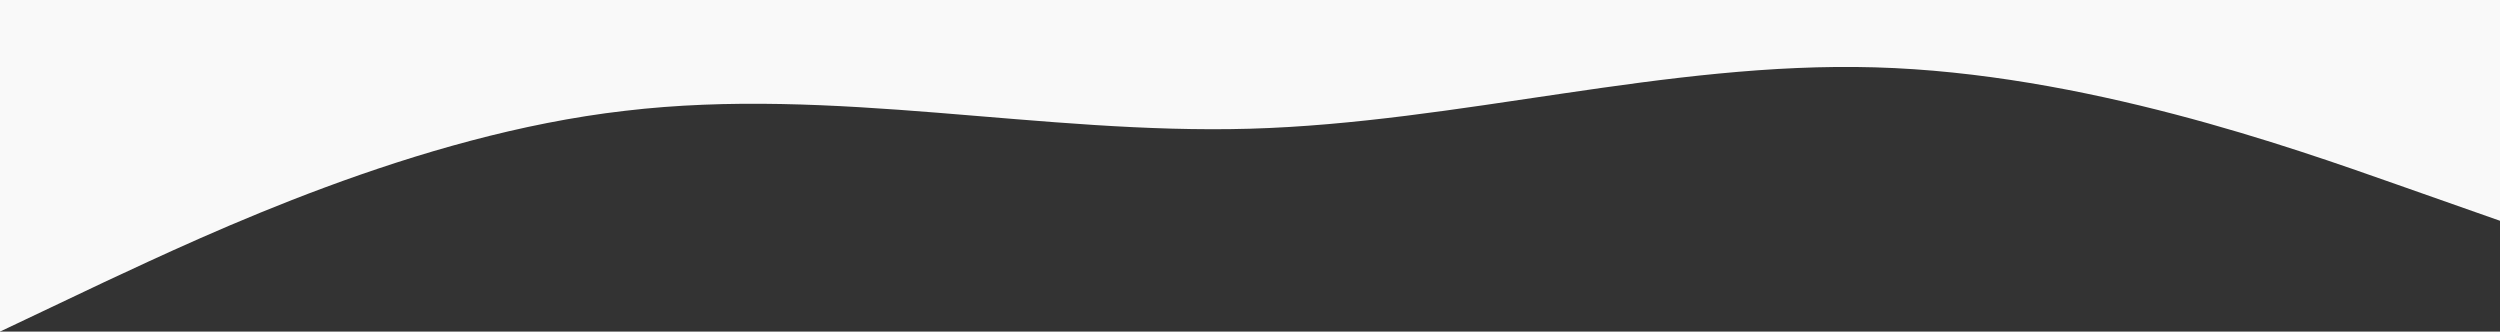 <svg width="1440" height="191" viewBox="0 0 1440 191" fill="none" xmlns="http://www.w3.org/2000/svg">
<rect x="0" y="0" width="1440" height="191" fill="#333333" stroke="none"/>
<path fill-rule="evenodd" clip-rule="evenodd" d="M1440 127.17L1380 106.057C1320 84.943 1200 42.226 1080 38.789C960 35.352 840 70.704 720 74.141C600 77.578 480 49.591 360 63.83C240 77.578 120 134.535 60 162.522L0 191V-2.38419e-06H60C120 -2.38419e-06 240 -2.38419e-06 360 -2.38419e-06C480 -2.38419e-06 600 -2.38419e-06 720 -2.38419e-06C840 -2.38419e-06 960 -2.38419e-06 1080 -2.38419e-06C1200 -2.38419e-06 1320 -2.38419e-06 1380 -2.38419e-06H1440V127.17Z" fill="#F9F9F9"/>
</svg>
